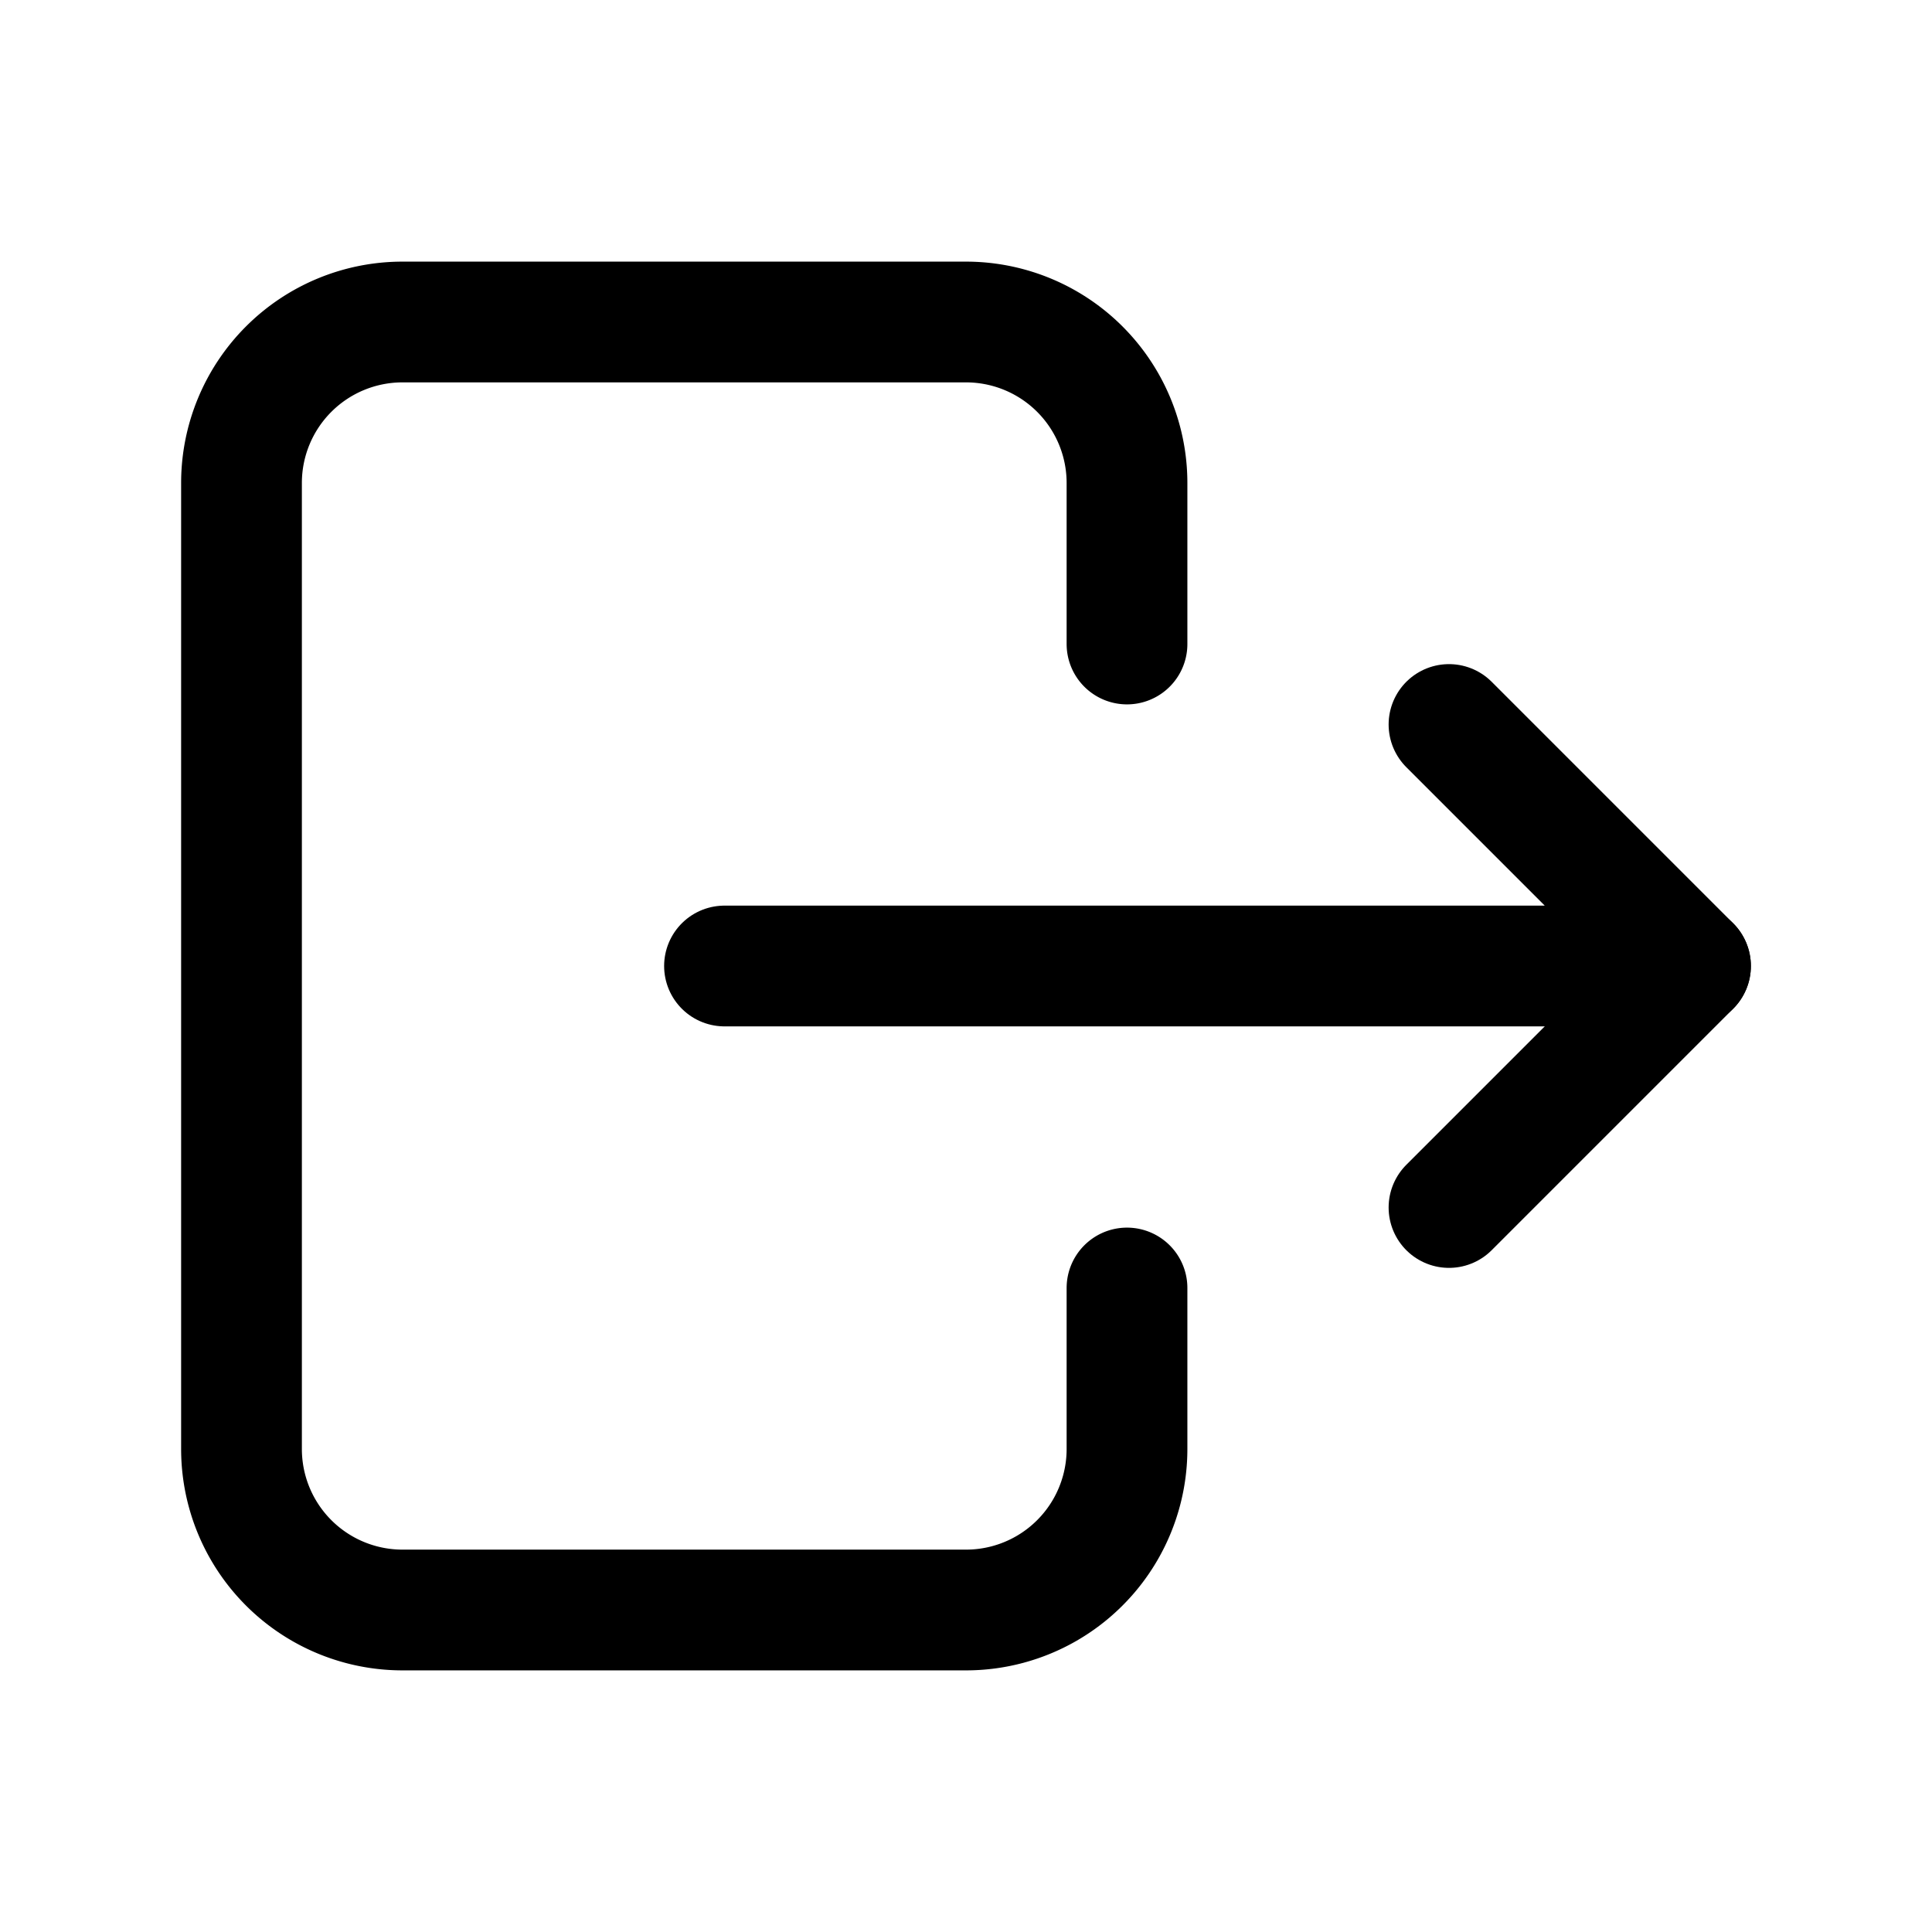 <svg id="logout" xmlns="http://www.w3.org/2000/svg" width="48" height="48" viewBox="0 0 48 48">
  <path id="패스_64971" data-name="패스 64971" d="M0,0H48V48H0Z" fill="none"/>
  <path id="패스_64972" data-name="패스 64972" d="M25,12V8a4,4,0,0,0-4-4H7A4,4,0,0,0,3,8V32a4,4,0,0,0,4,4H21a4,4,0,0,0,4-4V28" transform="translate(3 4)" fill="none" stroke="#000" stroke-linecap="round" stroke-linejoin="round" stroke-width="3"/>
  <path id="패스_64973" data-name="패스 64973" d="M9,15H33L27,9" transform="translate(9 9)" fill="none" stroke="#000" stroke-linecap="round" stroke-linejoin="round" stroke-width="3"/>
  <path id="패스_64974" data-name="패스 64974" d="M18,18l6-6" transform="translate(18 12)" fill="none" stroke="#000" stroke-linecap="round" stroke-linejoin="round" stroke-width="3"/>
</svg>
